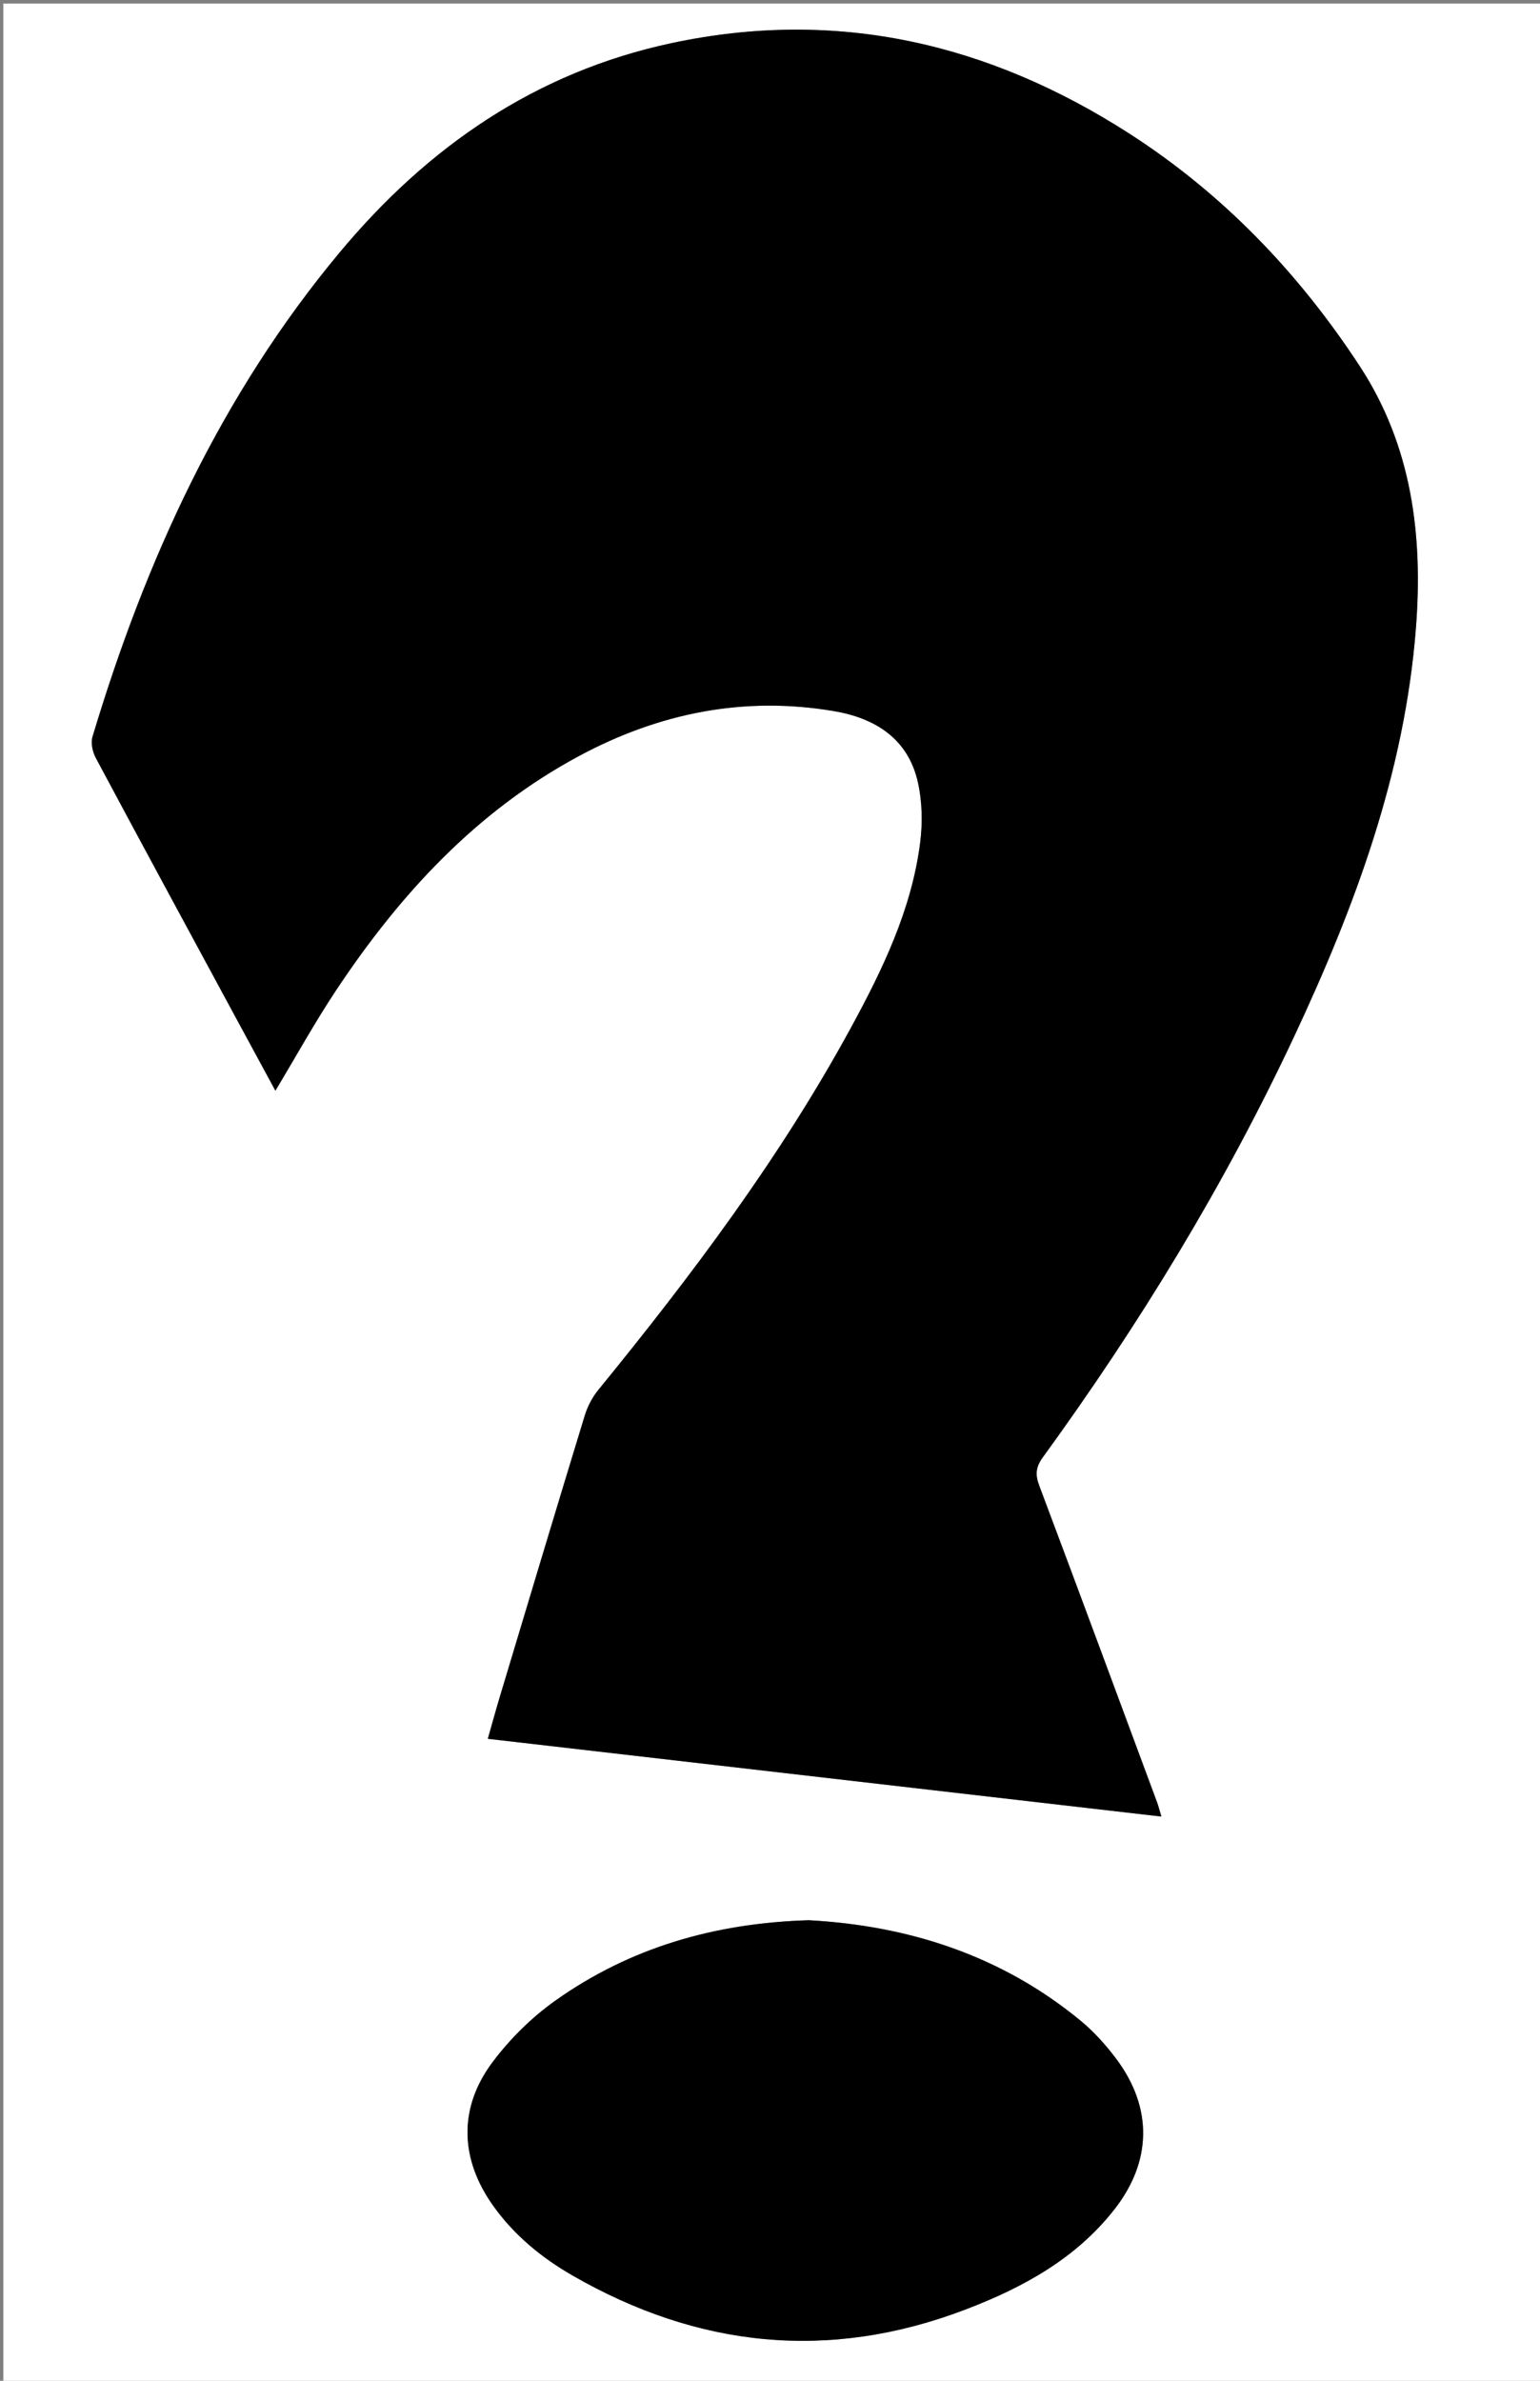 <?xml version="1.0" encoding="utf-8"?>
<!-- Generator: Adobe Illustrator 16.0.3, SVG Export Plug-In . SVG Version: 6.00 Build 0)  -->
<!DOCTYPE svg PUBLIC "-//W3C//DTD SVG 1.1//EN" "http://www.w3.org/Graphics/SVG/1.1/DTD/svg11.dtd">
<svg version="1.1" id="Question_mark_xA0_Image_1_" xmlns="http://www.w3.org/2000/svg" xmlns:xlink="http://www.w3.org/1999/xlink"
	 x="0px" y="0px" width="466px" height="720px" viewBox="0 0 466 720" enable-background="new 0 0 466 720" xml:space="preserve">
<rect x="0" y="0" width="466" height="720" fill="#808080" stroke="none"/>
<g>
	<g>
		<path fill-rule="evenodd" clip-rule="evenodd" fill="#FFFFFF" d="M466.864,721c-155.242,0-310.543,0-465.849,0
			C1.01,481.058,1.01,241.115,1.01,1.086c155.233,0,310.476,0,465.854,0C466.864,241,466.864,481,466.864,721z M83.333,329.846
			c6.219-10.333,11.922-20.68,18.443-30.48c19.246-28.927,42.333-54.014,73.384-70.706c24.214-13.018,49.942-18.234,77.225-13.596
			c12.47,2.12,22.421,8.327,25.374,21.536c1.314,5.877,1.443,12.311,0.674,18.308c-2.586,20.153-11.305,38.201-20.873,55.778
			c-21.435,39.378-48.247,75.033-76.513,109.667c-1.824,2.235-3.264,5.017-4.109,7.781c-8.66,28.316-17.167,56.68-25.697,85.036
			c-1.225,4.072-2.341,8.178-3.624,12.679c68.138,7.862,135.676,15.655,203.813,23.518c-0.614-2.052-0.88-3.165-1.275-4.23
			c-11.866-31.973-23.694-63.96-35.696-95.881c-1.247-3.316-1.046-5.585,1.104-8.543c29.14-40.098,54.925-82.239,75.992-127.147
			c18.464-39.36,33.514-79.834,36.904-123.692c2.165-27.998-1.25-55.069-16.994-79.123c-18.455-28.194-41.431-52.189-69.912-70.458
			C299.09,13.054,253.158,2.385,203.233,13.037c-41.115,8.773-73.78,31.346-100.367,63.211
			c-36.025,43.178-58.855,93.188-74.882,146.604c-0.565,1.885,0.053,4.575,1.03,6.403c13.575,25.396,27.307,50.708,41.006,76.037
			C74.441,313.468,78.88,321.634,83.333,329.846z M244.707,580.718c-28.628,0.869-54.072,8.338-76.542,24.229
			c-7.209,5.099-13.833,11.632-19.127,18.704c-10.426,13.926-9.85,29.399,0.291,43.546c6.315,8.811,14.547,15.567,23.863,20.929
			c38.028,21.887,77.677,26.069,118.961,10.318c17.297-6.6,33.311-15.31,45.022-30.231c11.403-14.527,11.671-30.772,0.625-45.53
			c-3.166-4.23-6.809-8.282-10.878-11.631C302.742,591.151,274.469,582.315,244.707,580.718z"/>
		<path fill-rule="evenodd" clip-rule="evenodd" d="M83.333,329.846c-4.453-8.212-8.892-16.378-13.314-24.553
			c-13.699-25.329-27.431-50.642-41.006-76.037c-0.977-1.828-1.595-4.519-1.03-6.403c16.027-53.417,38.857-103.427,74.882-146.604
			c26.586-31.865,59.251-54.438,100.367-63.211c49.925-10.652,95.857,0.017,138.319,27.254
			c28.481,18.269,51.457,42.264,69.912,70.458c15.744,24.054,19.159,51.125,16.994,79.123
			c-3.391,43.858-18.44,84.332-36.904,123.692c-21.067,44.908-46.853,87.05-75.992,127.147c-2.149,2.958-2.351,5.227-1.104,8.543
			c12.002,31.921,23.83,63.908,35.696,95.881c0.396,1.065,0.661,2.179,1.275,4.23c-68.137-7.862-135.675-15.655-203.813-23.518
			c1.283-4.501,2.399-8.606,3.624-12.679c8.529-28.356,17.037-56.72,25.697-85.036c0.846-2.765,2.285-5.546,4.109-7.781
			c28.266-34.634,55.079-70.289,76.513-109.667c9.568-17.577,18.287-35.625,20.873-55.778c0.77-5.997,0.641-12.431-0.674-18.308
			c-2.953-13.209-12.904-19.416-25.374-21.536c-27.282-4.639-53.01,0.578-77.225,13.596c-31.052,16.692-54.139,41.779-73.384,70.706
			C95.255,309.166,89.553,319.513,83.333,329.846z"/>
		<path fill-rule="evenodd" clip-rule="evenodd" d="M244.707,580.718c29.762,1.598,58.035,10.434,82.216,30.334
			c4.069,3.349,7.712,7.4,10.878,11.631c11.046,14.758,10.778,31.003-0.625,45.53c-11.712,14.922-27.726,23.632-45.022,30.231
			c-41.284,15.751-80.933,11.568-118.961-10.318c-9.316-5.361-17.548-12.118-23.863-20.929
			c-10.141-14.146-10.717-29.62-0.291-43.546c5.295-7.072,11.918-13.605,19.127-18.704
			C190.635,589.056,216.079,581.587,244.707,580.718z"/>
	</g>
</g>
</svg>
